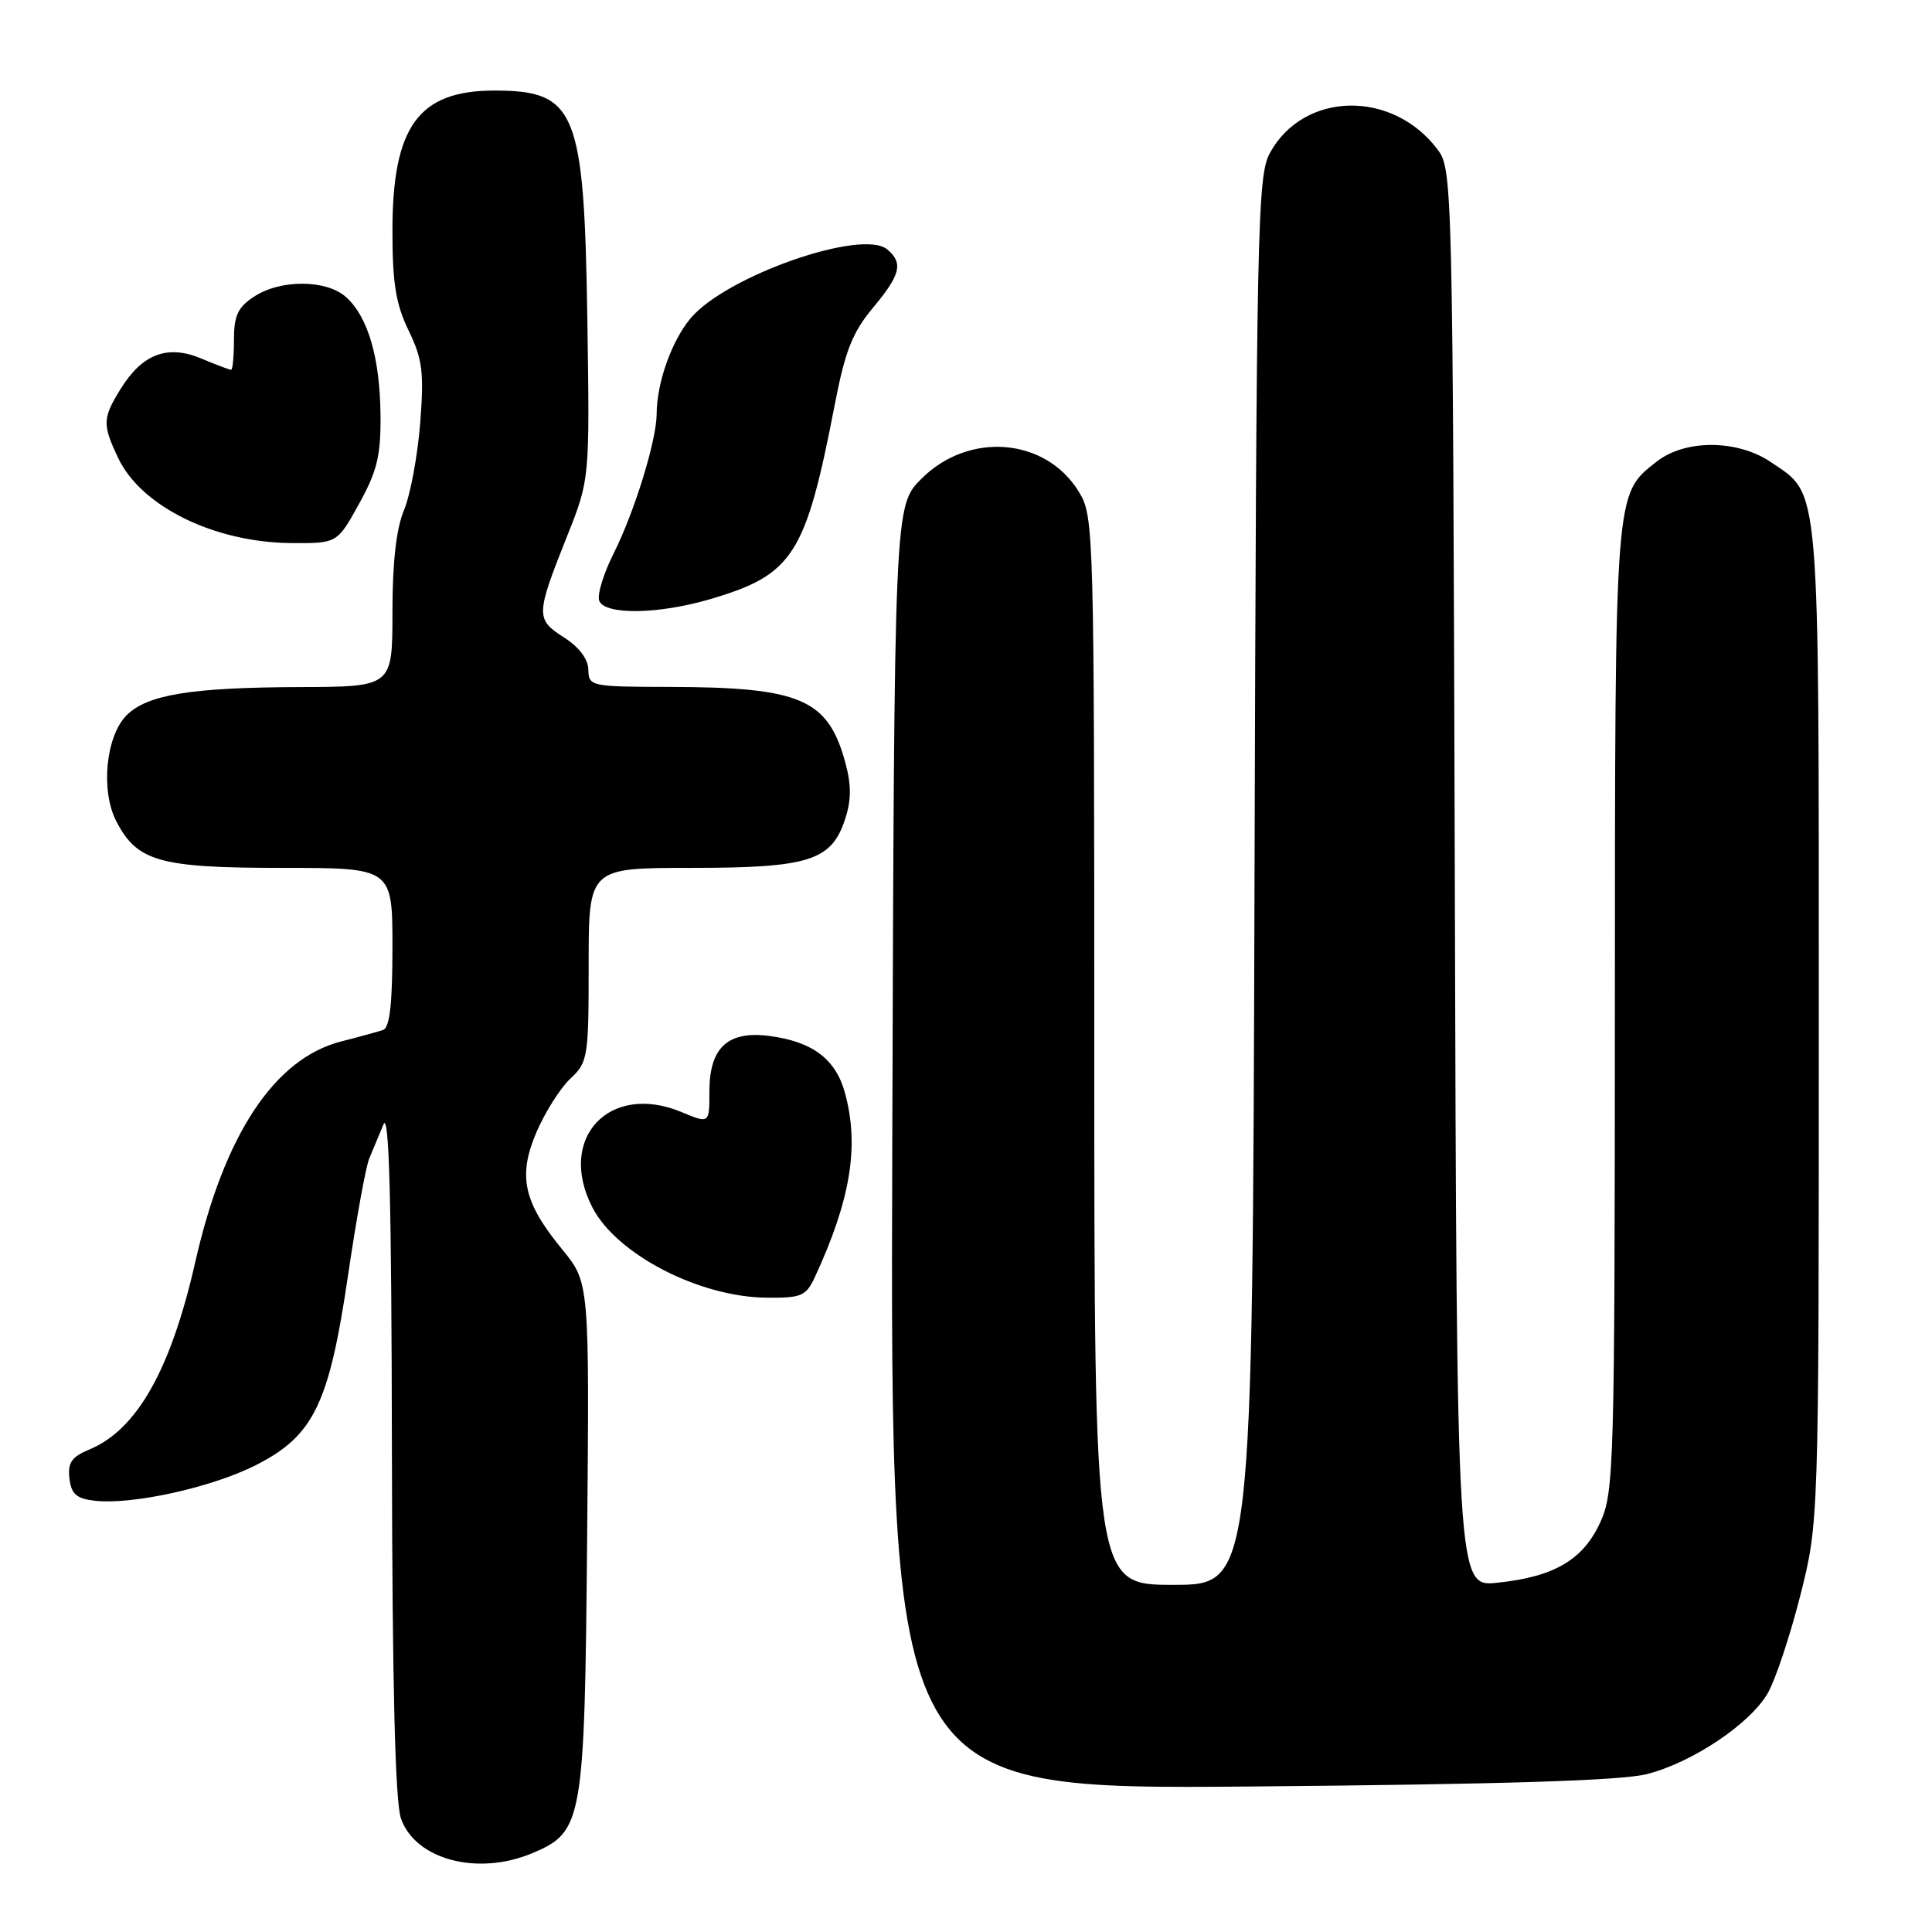 <?xml version="1.0" encoding="UTF-8" standalone="no"?>
<!DOCTYPE svg PUBLIC "-//W3C//DTD SVG 1.1//EN" "http://www.w3.org/Graphics/SVG/1.1/DTD/svg11.dtd" >
<svg xmlns="http://www.w3.org/2000/svg" xmlns:xlink="http://www.w3.org/1999/xlink" version="1.1" viewBox="0 0 256 256">
 <g >
 <path fill="currentColor"
d=" M 70.47 245.58 C 77.25 242.74 77.46 241.54 77.80 203.73 C 78.10 169.96 78.10 169.96 74.51 165.57 C 69.33 159.26 68.59 155.83 71.11 149.96 C 72.24 147.34 74.25 144.17 75.58 142.92 C 77.90 140.75 78.00 140.10 78.00 127.83 C 78.00 115.00 78.00 115.00 91.55 115.00 C 107.18 115.00 110.16 114.06 111.97 108.58 C 112.80 106.08 112.82 104.04 112.04 101.16 C 109.75 92.63 106.15 91.06 88.75 91.02 C 78.29 91.00 78.00 90.94 77.96 88.75 C 77.94 87.33 76.73 85.74 74.71 84.45 C 70.96 82.05 70.98 81.49 75.16 71.00 C 78.15 63.50 78.15 63.50 77.82 42.00 C 77.40 14.64 76.31 12.00 65.52 12.00 C 55.45 12.00 52.00 16.75 52.00 30.59 C 52.00 37.52 52.45 40.30 54.14 43.79 C 55.98 47.59 56.20 49.30 55.68 56.05 C 55.34 60.37 54.38 65.55 53.54 67.57 C 52.51 70.03 52.00 74.50 52.00 81.12 C 52.00 91.00 52.00 91.00 39.75 91.04 C 25.32 91.09 19.52 92.04 16.78 94.77 C 14.02 97.54 13.31 104.77 15.41 108.82 C 18.17 114.17 21.15 115.00 37.45 115.00 C 52.00 115.00 52.00 115.00 52.00 125.53 C 52.00 133.07 51.64 136.18 50.75 136.48 C 50.06 136.71 47.56 137.40 45.20 138.00 C 36.37 140.26 29.70 150.35 25.88 167.20 C 22.64 181.49 18.15 189.45 11.85 192.06 C 9.49 193.04 8.96 193.81 9.20 195.89 C 9.44 197.96 10.12 198.57 12.50 198.85 C 17.49 199.44 28.17 197.08 34.00 194.09 C 41.60 190.20 43.63 185.98 46.14 168.83 C 47.22 161.50 48.47 154.60 48.93 153.50 C 49.39 152.40 50.23 150.38 50.81 149.00 C 51.57 147.20 51.88 159.22 51.93 192.10 C 51.98 223.36 52.36 238.73 53.13 240.96 C 55.03 246.40 63.25 248.59 70.47 245.58 Z  M 218.26 235.07 C 224.32 233.50 231.89 228.42 234.24 224.35 C 235.24 222.62 237.17 216.83 238.53 211.48 C 241.00 201.74 241.00 201.74 241.00 135.77 C 241.00 62.97 241.23 65.71 234.68 61.25 C 230.24 58.23 223.30 58.19 219.51 61.17 C 213.92 65.57 214.00 64.52 213.98 133.72 C 213.96 194.21 213.86 197.72 212.06 201.68 C 209.79 206.68 205.94 208.94 198.40 209.72 C 193.03 210.28 193.03 210.28 192.77 116.39 C 192.50 24.27 192.46 22.45 190.50 19.83 C 184.52 11.86 172.74 12.09 168.27 20.27 C 166.62 23.28 166.48 29.79 166.23 116.75 C 165.96 210.00 165.96 210.00 155.48 210.00 C 145.00 210.00 145.00 210.00 145.00 139.25 C 144.99 70.05 144.95 68.43 142.97 65.19 C 138.59 57.99 128.39 57.14 122.09 63.44 C 118.50 67.03 118.50 67.03 118.23 152.08 C 117.97 237.12 117.97 237.12 165.73 236.72 C 199.30 236.43 214.92 235.94 218.26 235.07 Z  M 107.96 169.25 C 112.73 158.97 113.90 151.79 111.94 144.74 C 110.72 140.34 107.66 138.03 102.02 137.28 C 96.47 136.53 94.00 138.79 94.00 144.60 C 94.00 148.90 94.00 148.90 90.32 147.36 C 80.74 143.36 73.76 150.83 78.50 160.00 C 81.71 166.21 92.65 171.87 101.59 171.95 C 106.19 172.00 106.80 171.73 107.96 169.25 Z  M 94.07 79.40 C 105.10 76.16 106.75 73.59 110.60 53.66 C 111.98 46.51 112.95 44.05 115.65 40.81 C 119.34 36.40 119.72 34.84 117.55 33.04 C 114.21 30.27 96.22 36.57 91.52 42.16 C 89.00 45.15 87.02 50.73 87.01 54.85 C 87.00 58.35 84.07 67.85 81.30 73.35 C 79.96 76.02 79.11 78.83 79.40 79.60 C 80.13 81.51 87.23 81.41 94.07 79.40 Z  M 47.58 66.75 C 49.98 62.41 50.47 60.37 50.42 55.00 C 50.35 47.44 48.77 42.00 45.88 39.39 C 43.28 37.03 37.20 36.99 33.67 39.30 C 31.52 40.71 31.00 41.82 31.00 45.02 C 31.00 47.21 30.83 49.00 30.62 49.00 C 30.41 49.00 28.63 48.33 26.66 47.50 C 22.19 45.63 18.85 46.90 15.98 51.54 C 13.58 55.42 13.55 56.24 15.66 60.69 C 18.71 67.12 28.41 71.88 38.59 71.96 C 44.68 72.00 44.68 72.00 47.58 66.75 Z "/>
</g>
</svg>